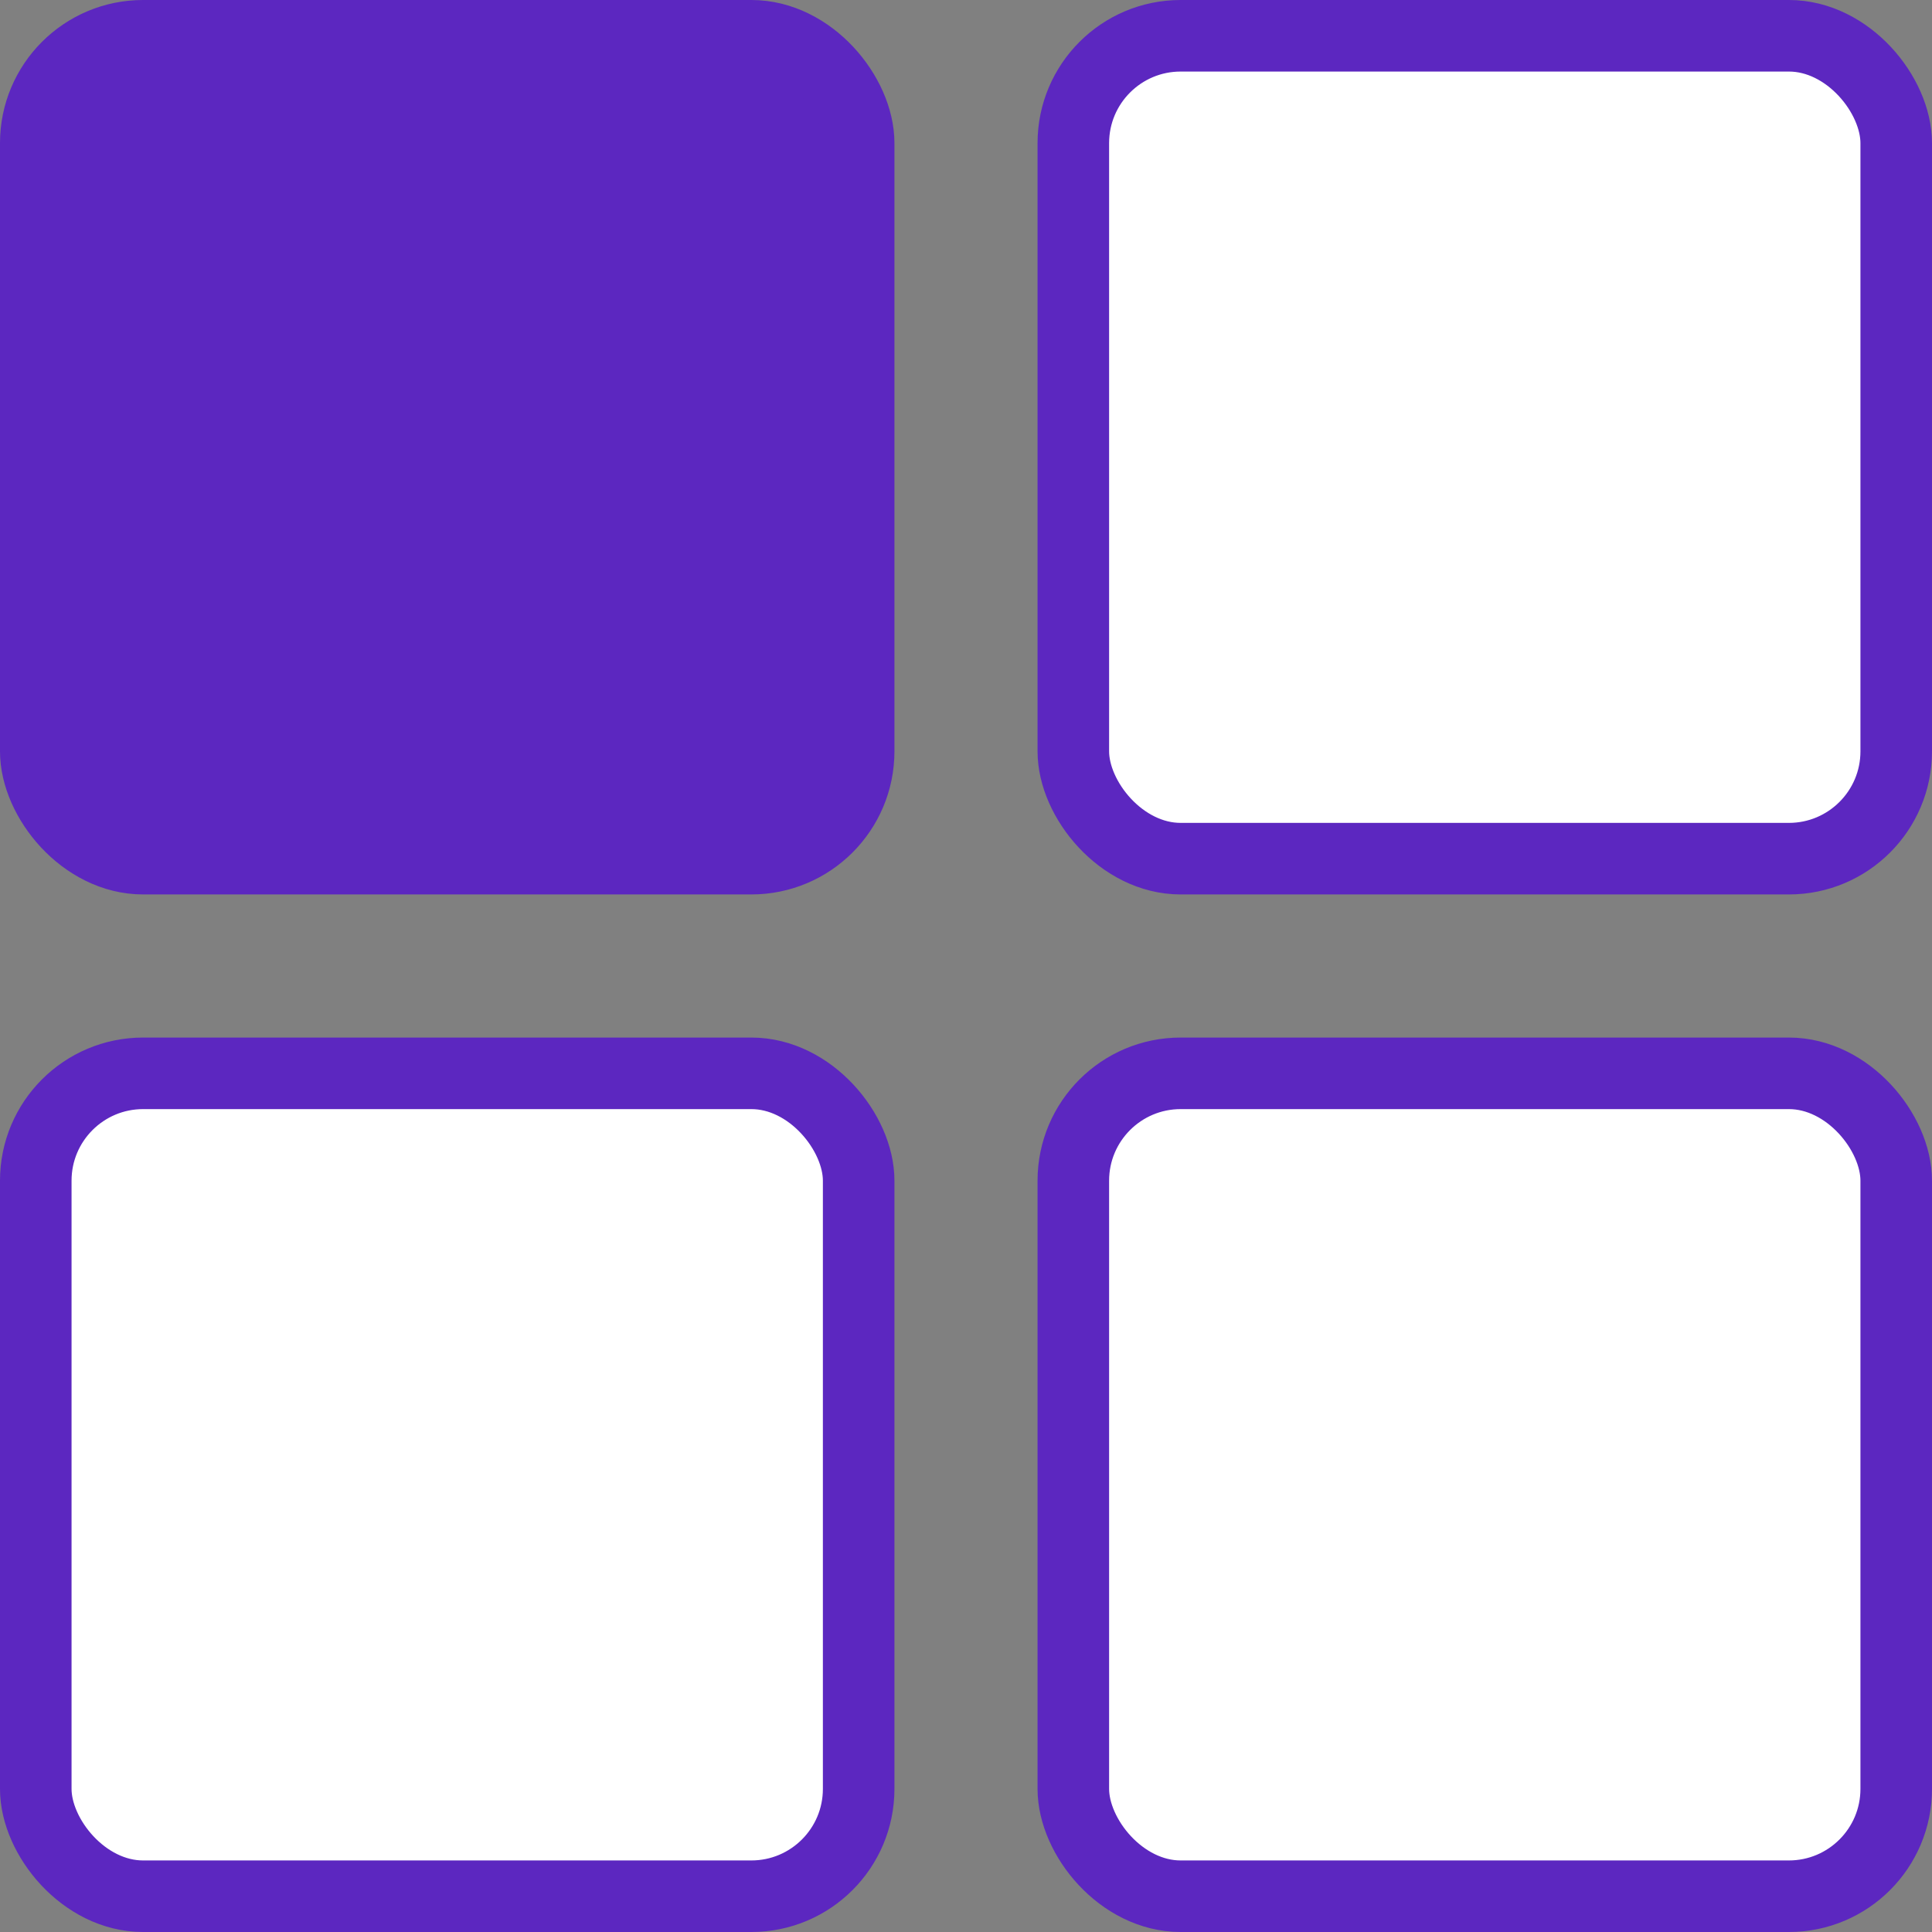 <svg width="240" height="240" viewBox="0 0 240 240" fill="none" xmlns="http://www.w3.org/2000/svg">
<rect x="0" y="0" width="240" height="240" fill="#808080" stroke="none"/>
<g id="Group 1443">
<rect id="Rectangle 127" x="4.444" y="4.444" width="102.222" height="102.222" rx="13.333" fill="#5C27C0" stroke="#5C27C0" stroke-width="8.889"/>
<rect id="Rectangle 129" x="4.444" y="133.333" width="102.222" height="102.222" rx="13.333" fill="white" stroke="#5C27C0" stroke-width="8.889"/>
<rect id="Rectangle 128" x="133.333" y="4.444" width="102.222" height="102.222" rx="13.333" fill="white" stroke="#5C27C0" stroke-width="8.889"/>
<rect id="Rectangle 130" x="133.333" y="133.333" width="102.222" height="102.222" rx="13.333" fill="white" stroke="#5C27C0" stroke-width="8.889"/>
</g>
</svg>
